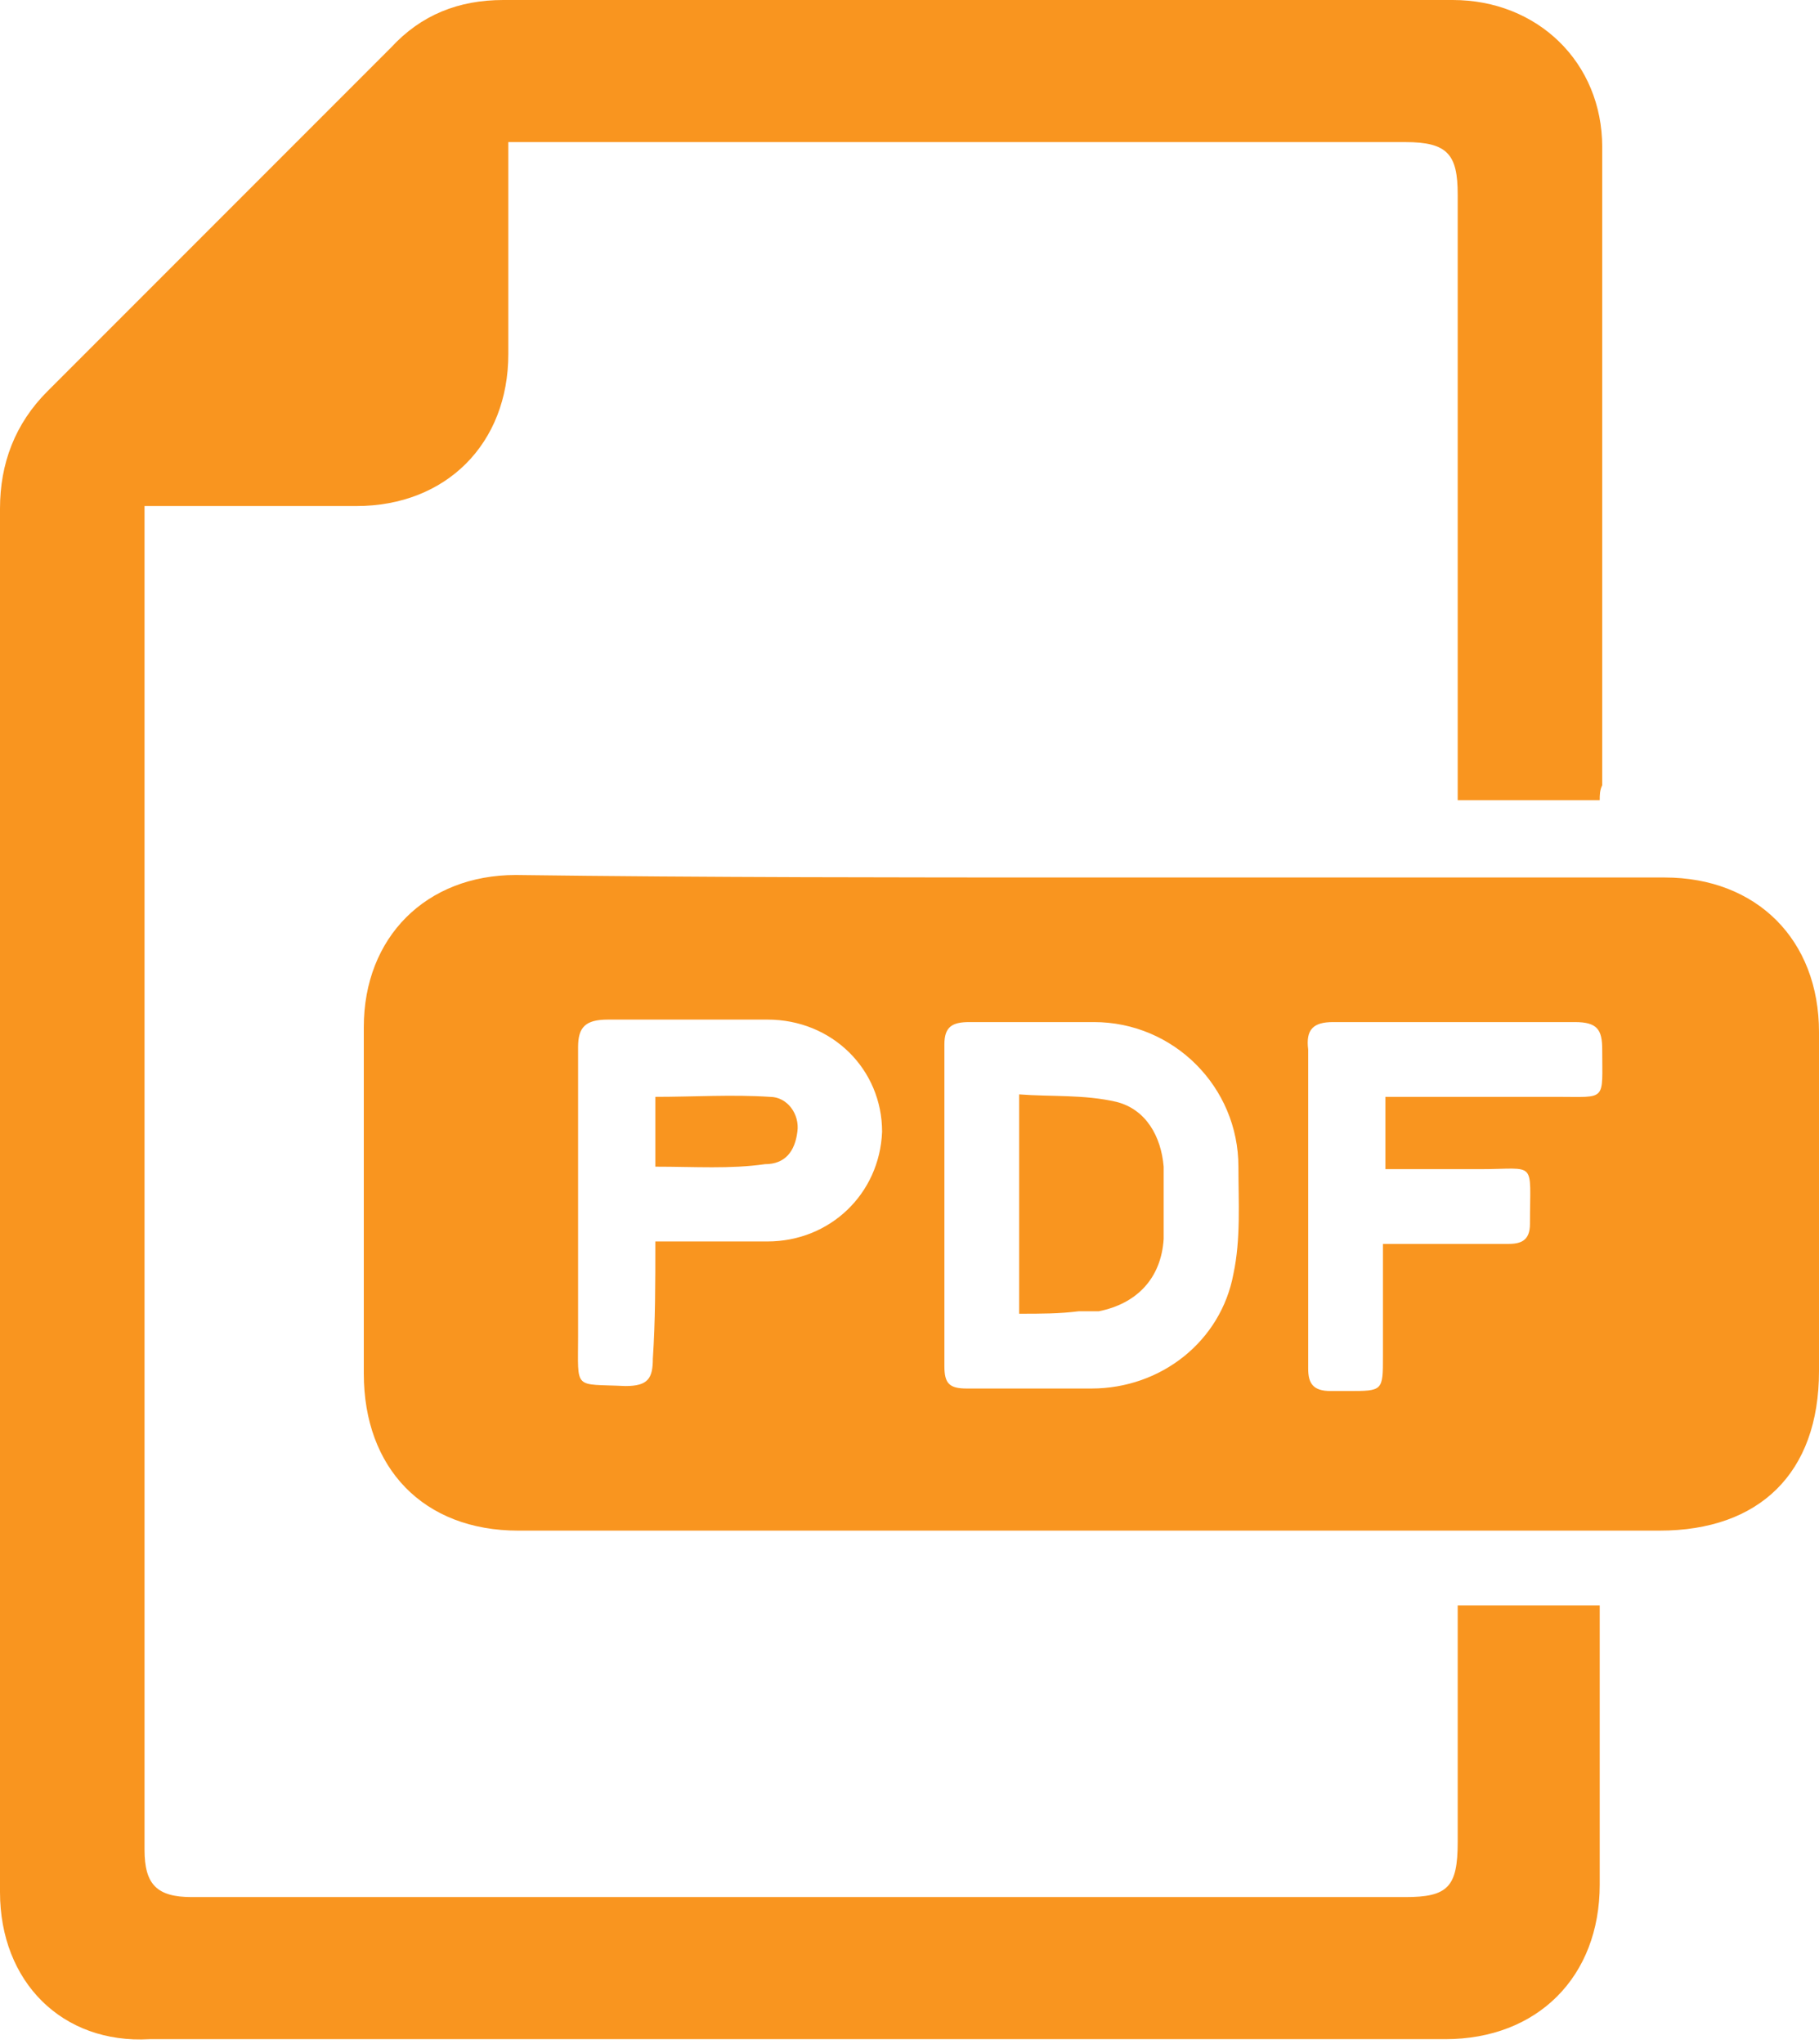 <?xml version="1.0" encoding="utf-8"?>
<!-- Generator: Adobe Illustrator 21.1.0, SVG Export Plug-In . SVG Version: 6.00 Build 0)  -->
<svg version="1.1" id="Layer_1" xmlns="http://www.w3.org/2000/svg" xmlns:xlink="http://www.w3.org/1999/xlink" x="0px" y="0px"
	 viewBox="0 0 73 82" style="enable-background:new 0 0 73 82;" xml:space="preserve">
<style type="text/css">
	.st0{fill:#F9951F;}
</style>
<g>
	<g>
		<path class="st0" d="M64.2,32.1c-1.9,0-3.8,0-5.7,0c0-0.4,0-0.8,0-1.1c0-7.7,0-15.4,0-23.2c0-1.6-0.4-2.1-2.1-2.1
			c-11.6,0-23.1,0-34.7,0c-0.4,0-0.8,0-1.3,0c0,0.4,0,0.7,0,1c0,2.5,0,5,0,7.5c0,3.6-2.5,6.1-6.1,6.1c-2.8,0-5.6,0-8.5,0
			c0,0.4,0,0.7,0,1c0,17.5,0,34.9,0,52.4c0,0.2,0,0.3,0,0.5c0,1.4,0.5,1.9,1.9,1.9c8.4,0,16.9,0,25.3,0c7.8,0,15.6,0,23.4,0
			c1.7,0,2.1-0.4,2.1-2.2c0-3.1,0-6.3,0-9.5c1.9,0,3.8,0,5.7,0c0,0.3,0,0.6,0,0.9c0,3.4,0,6.9,0,10.3c0,3.7-2.5,6.2-6.2,6.2
			c-17.3,0-34.6,0-52,0C2.5,82,0,79.5,0,75.9c0-18.5,0-37,0-55.5c0-1.8,0.6-3.4,1.9-4.7c4.6-4.6,9.2-9.2,13.8-13.8
			C16.9,0.6,18.4,0,20.2,0c12.7,0,25.4,0,38.1,0c3.4,0,6,2.5,6,5.9c0,8.5,0,17.1,0,25.6C64.2,31.7,64.2,31.9,64.2,32.1z"/>
		<path class="st0" d="M43.8,35.2c7.7,0,15.3,0,23,0c3.7,0,6.2,2.5,6.2,6.2c0,4.5,0,9.1,0,13.6c0,4.1-2.4,6.4-6.4,6.4
			c-15.3,0-30.5,0-45.8,0c-3.8,0-6.2-2.5-6.2-6.3c0-4.6,0-9.3,0-13.9c0-3.6,2.5-6.1,6.1-6.1C28.4,35.2,36.1,35.2,43.8,35.2z
			 M37.9,48.3c0,2.2,0,4.3,0,6.5c0,0.7,0.2,0.9,0.9,0.9c1.7,0,3.3,0,5,0c2.8,0,5.2-1.9,5.7-4.6c0.3-1.4,0.2-2.9,0.2-4.3
			c0-3.2-2.6-5.8-5.8-5.8c-1.7,0-3.3,0-5,0c-0.7,0-1,0.2-1,0.9C37.9,44,37.9,46.2,37.9,48.3z M26.3,49.8c1.6,0,3.1,0,4.5,0
			c2.5,0,4.5-1.9,4.6-4.4c0-2.5-2-4.5-4.6-4.5c-2.1,0-4.3,0-6.4,0c-0.9,0-1.2,0.3-1.2,1.1c0,3.9,0,7.7,0,11.6c0,2.2-0.2,1.9,1.9,2
			c0.9,0,1.1-0.3,1.1-1.1C26.3,53,26.3,51.5,26.3,49.8z M55.6,44c2.4,0,4.6,0,6.9,0c2,0,1.8,0.2,1.8-1.9c0-0.8-0.2-1.1-1.1-1.1
			c-3.2,0-6.5,0-9.7,0c-0.8,0-1.1,0.3-1,1.1c0,2.6,0,5.1,0,7.7c0,1.7,0,3.4,0,5.1c0,0.6,0.2,0.9,0.9,0.9c0.2,0,0.5,0,0.7,0
			c1.4,0,1.4,0,1.4-1.4c0-1.5,0-3,0-4.5c1.8,0,3.4,0,5,0c0.5,0,0.9-0.1,0.9-0.8c0-2.6,0.3-2.2-2-2.2c-1.3,0-2.5,0-3.8,0
			C55.6,45.8,55.6,45,55.6,44z"/>
		<path class="st0" d="M40.9,52.7c0-3,0-5.8,0-8.8c1.3,0.1,2.6,0,3.9,0.3c1.2,0.3,1.8,1.4,1.9,2.6c0,1,0,2,0,2.9
			c-0.1,1.6-1.1,2.6-2.6,2.9c-0.3,0-0.5,0-0.8,0C42.5,52.7,41.8,52.7,40.9,52.7z"/>
		<path class="st0" d="M26.3,46.8c0-1,0-1.8,0-2.8c1.5,0,3.1-0.1,4.6,0c0.7,0,1.2,0.7,1.1,1.4c-0.1,0.8-0.5,1.3-1.3,1.3
			C29.3,46.9,27.9,46.8,26.3,46.8z"/>
	</g>
</g>
</svg>
